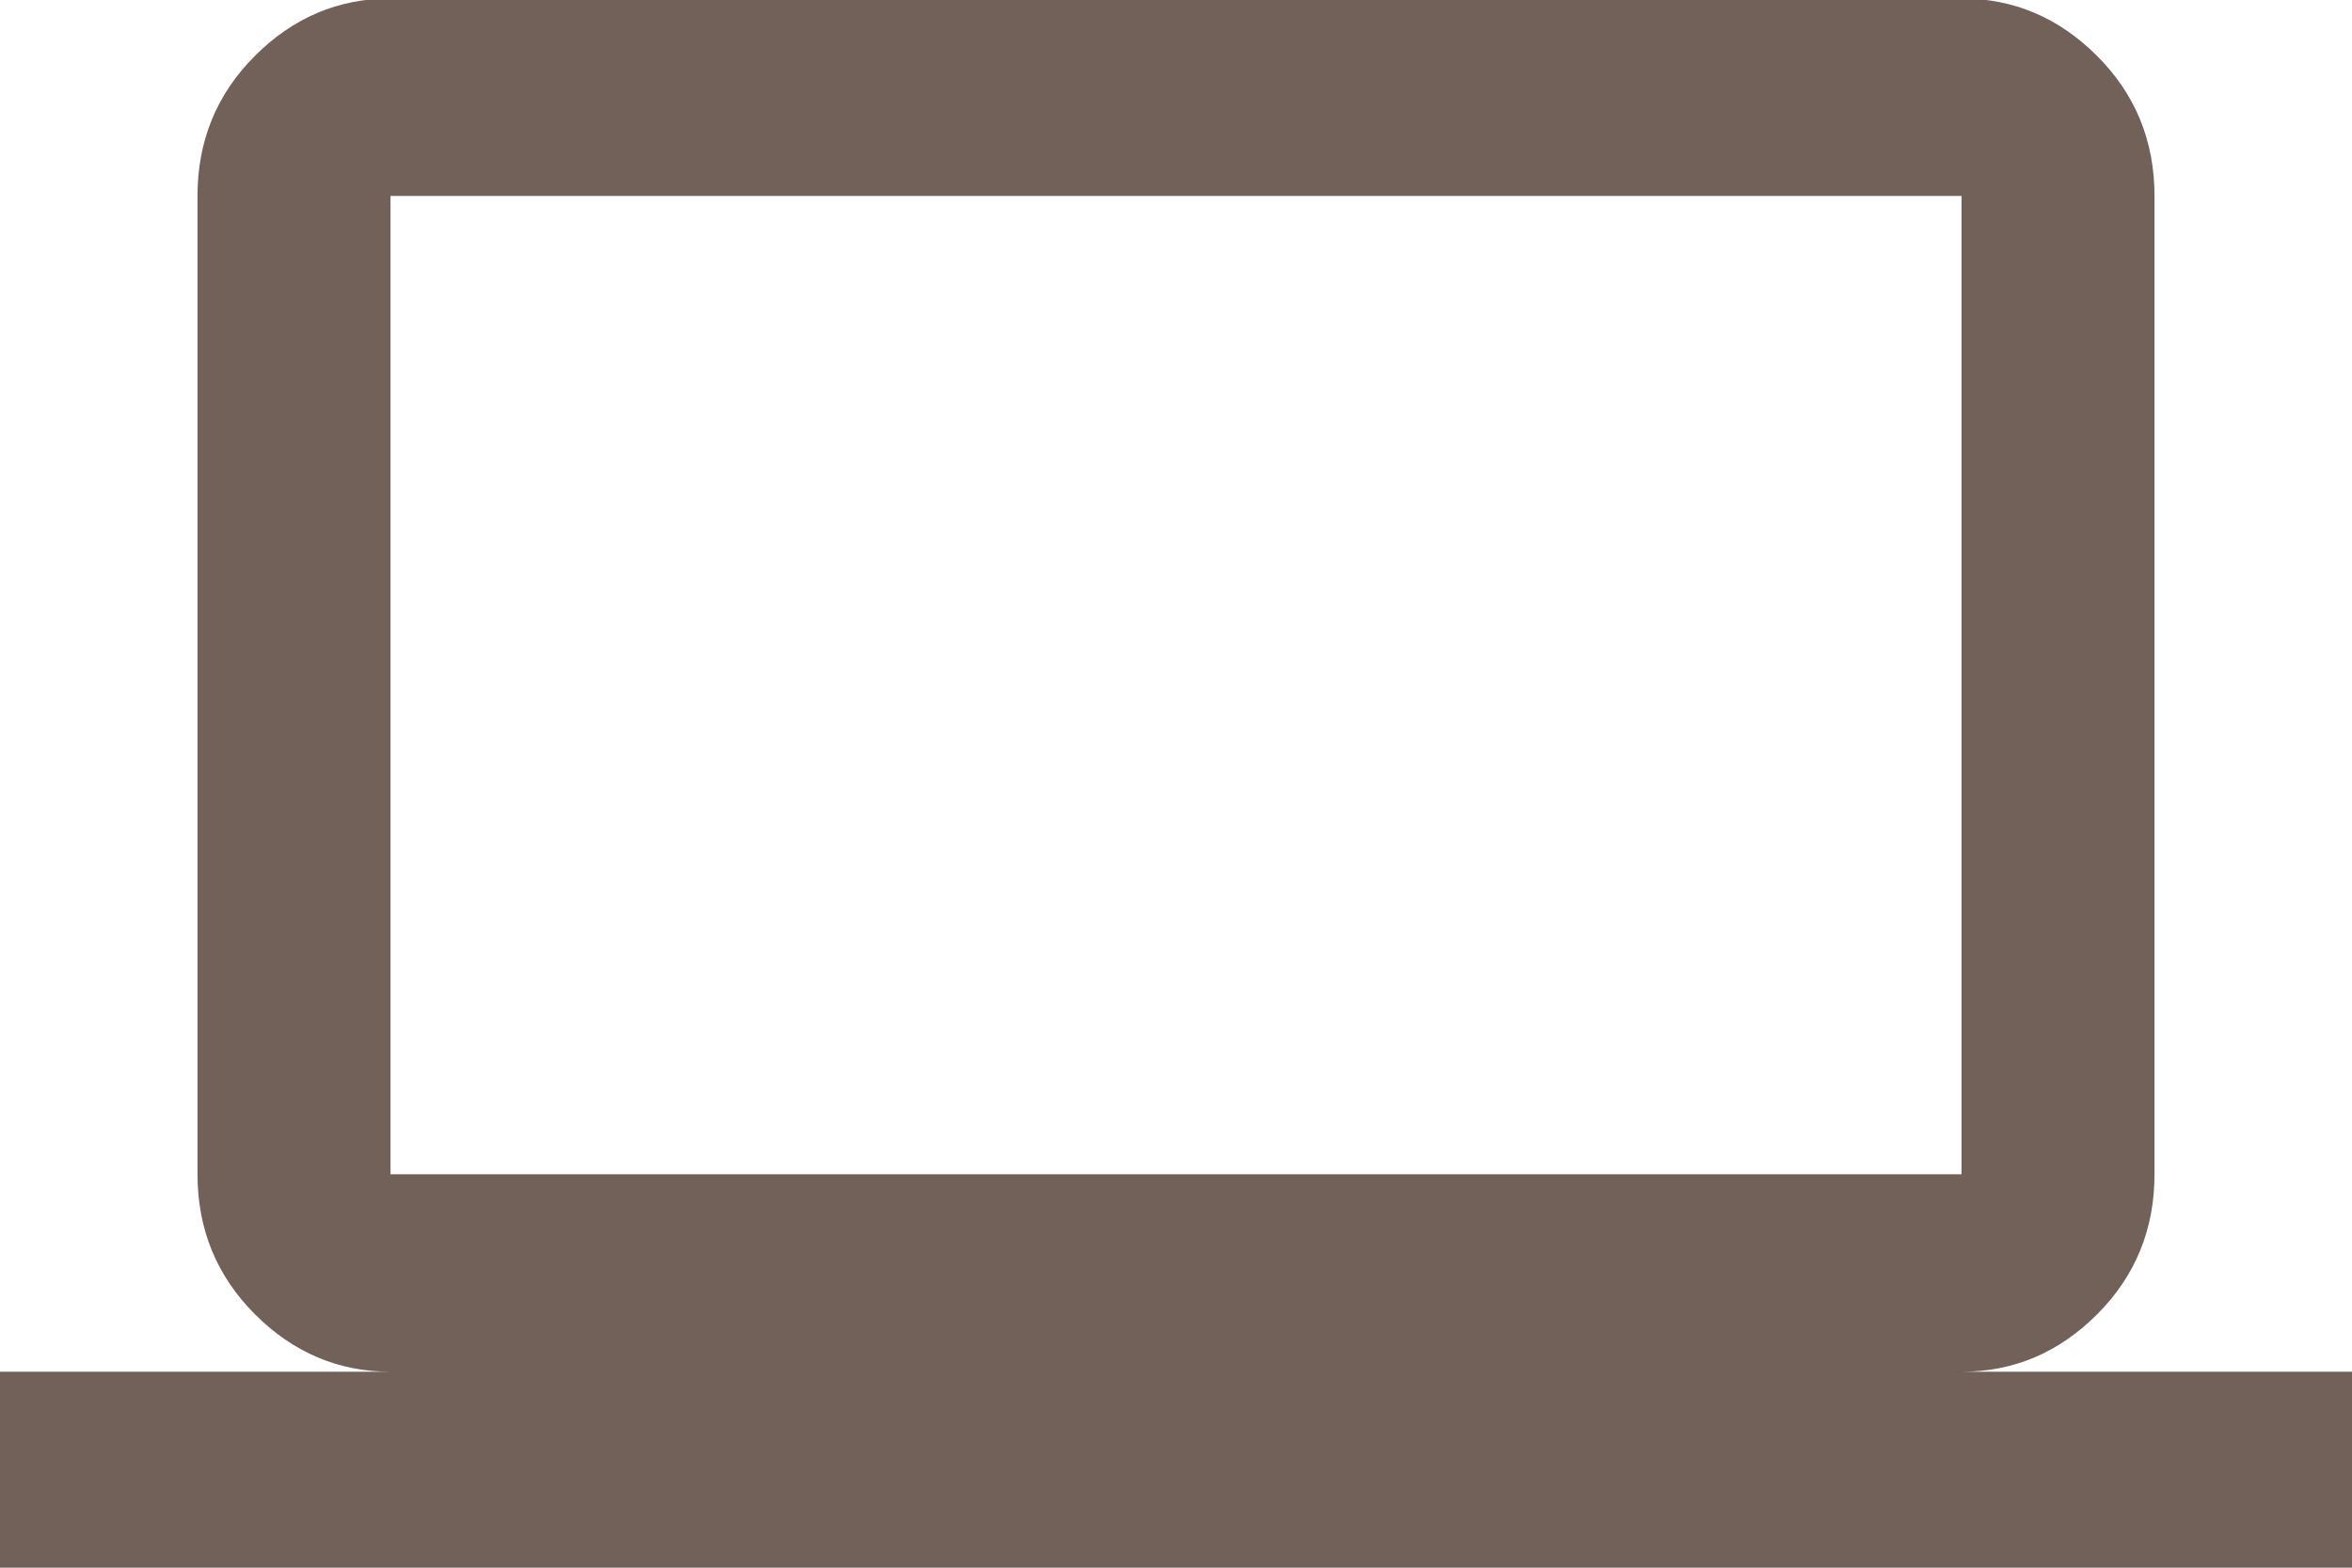 <svg xmlns="http://www.w3.org/2000/svg" width="36" height="24" viewBox="0 0 36 24"><g><g><path fill="#726159" d="M30.024 3v14.977H5.977V3zm.004 18c.795 0 1.485-.293 2.07-.878.586-.586.879-1.301.879-2.145V3c0-.843-.293-1.558-.879-2.144-.586-.586-1.277-.879-2.074-.879H5.977c-.797 0-1.489.292-2.075.878-.586.586-.879 1.301-.879 2.145v14.977c0 .843.294 1.558.88 2.144.586.586 1.277.879 2.074.879H0v3.023h36V21z"/></g></g></svg>